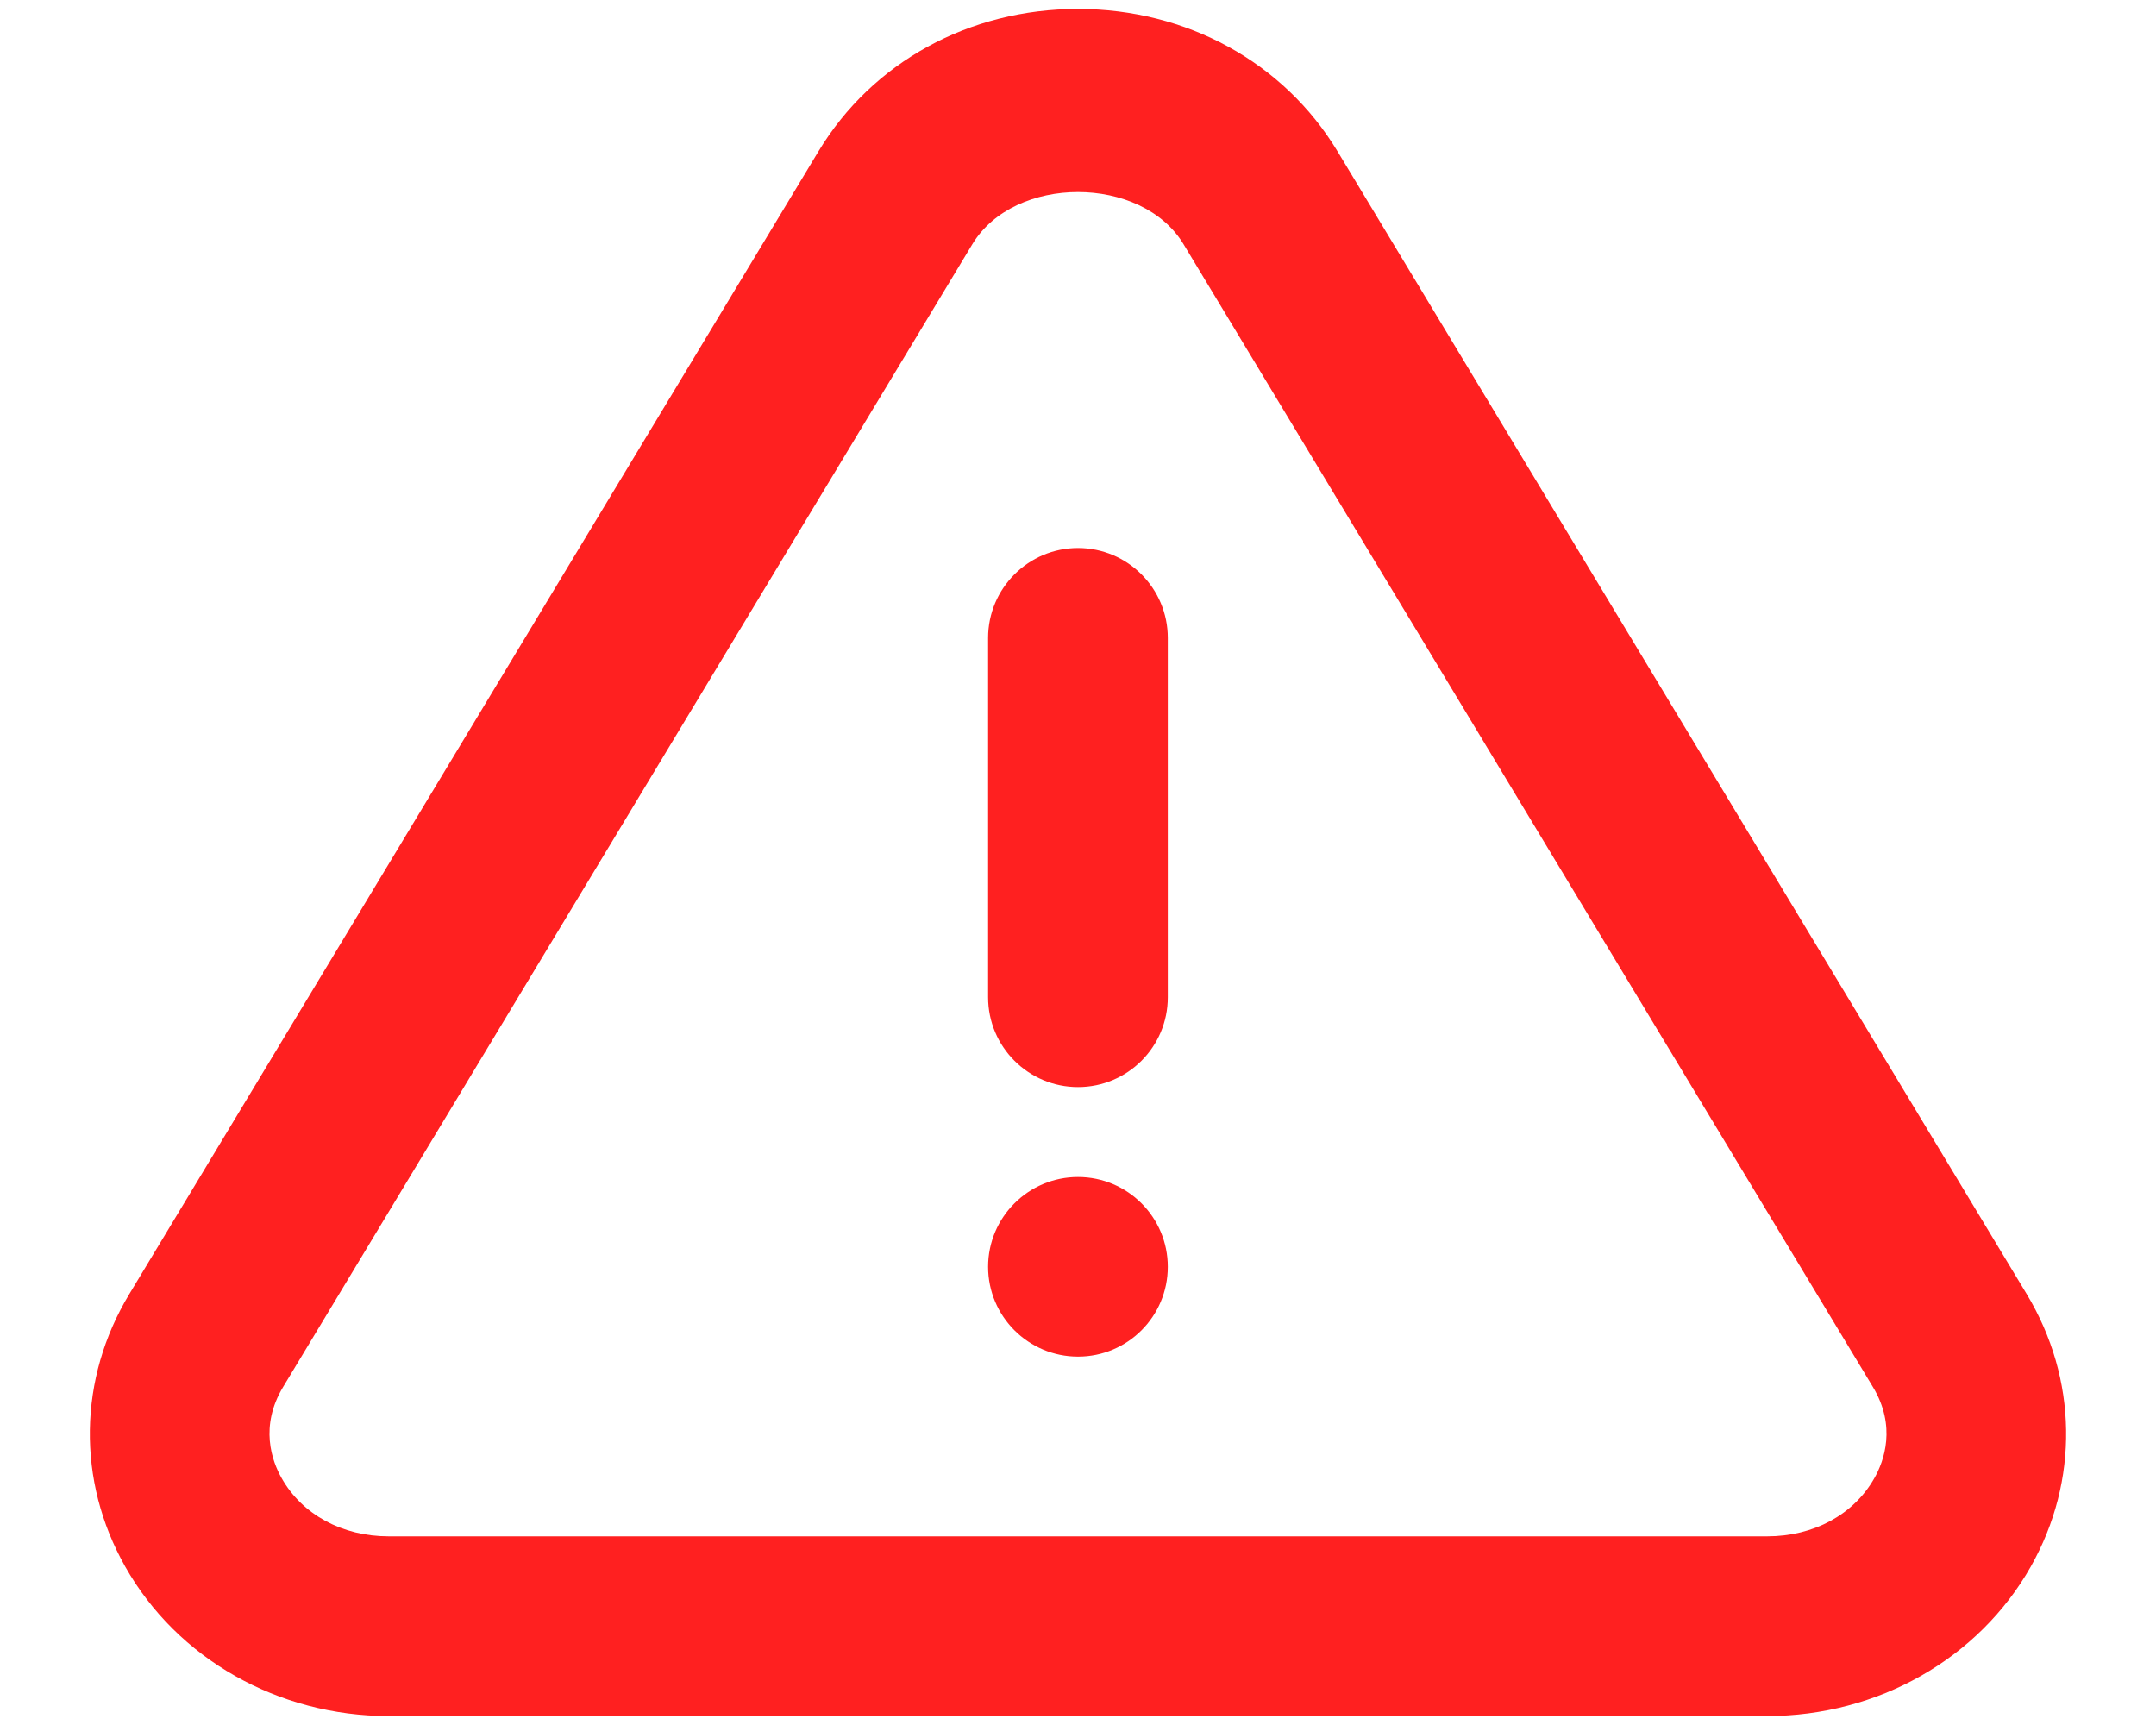 <svg width="20" height="16" viewBox="0 0 20 16" fill="none" xmlns="http://www.w3.org/2000/svg">
    <path fill-rule="evenodd" clip-rule="evenodd" d="M9.166 5.917C9.166 5.457 9.54 5.083 10 5.083C10.46 5.083 10.833 5.457 10.833 5.917V9.25C10.833 9.71 10.46 10.083 10 10.083C9.54 10.083 9.166 9.71 9.166 9.25V5.917ZM9.166 11.75C9.166 11.29 9.54 10.917 10 10.917C10.46 10.917 10.833 11.29 10.833 11.75C10.833 12.21 10.46 12.583 10 12.583C9.54 12.583 9.166 12.21 9.166 11.75ZM17.387 13.711C17.196 14.048 16.825 14.25 16.393 14.25H3.606C3.175 14.25 2.803 14.048 2.613 13.711C2.523 13.553 2.405 13.23 2.627 12.863L9.02 2.265C9.409 1.62 10.59 1.62 10.979 2.265L17.373 12.863C17.595 13.23 17.477 13.553 17.387 13.711ZM18.8 12.002L12.407 1.403C11.908 0.577 11.008 0.083 9.999 0.083C8.991 0.083 8.091 0.577 7.593 1.403L1.2 12.002C0.725 12.788 0.711 13.733 1.161 14.53C1.644 15.386 2.581 15.917 3.606 15.917H16.393C17.419 15.917 18.355 15.386 18.839 14.53C19.289 13.733 19.274 12.788 18.8 12.002Z" fill="#FF2020"/>
</svg>
